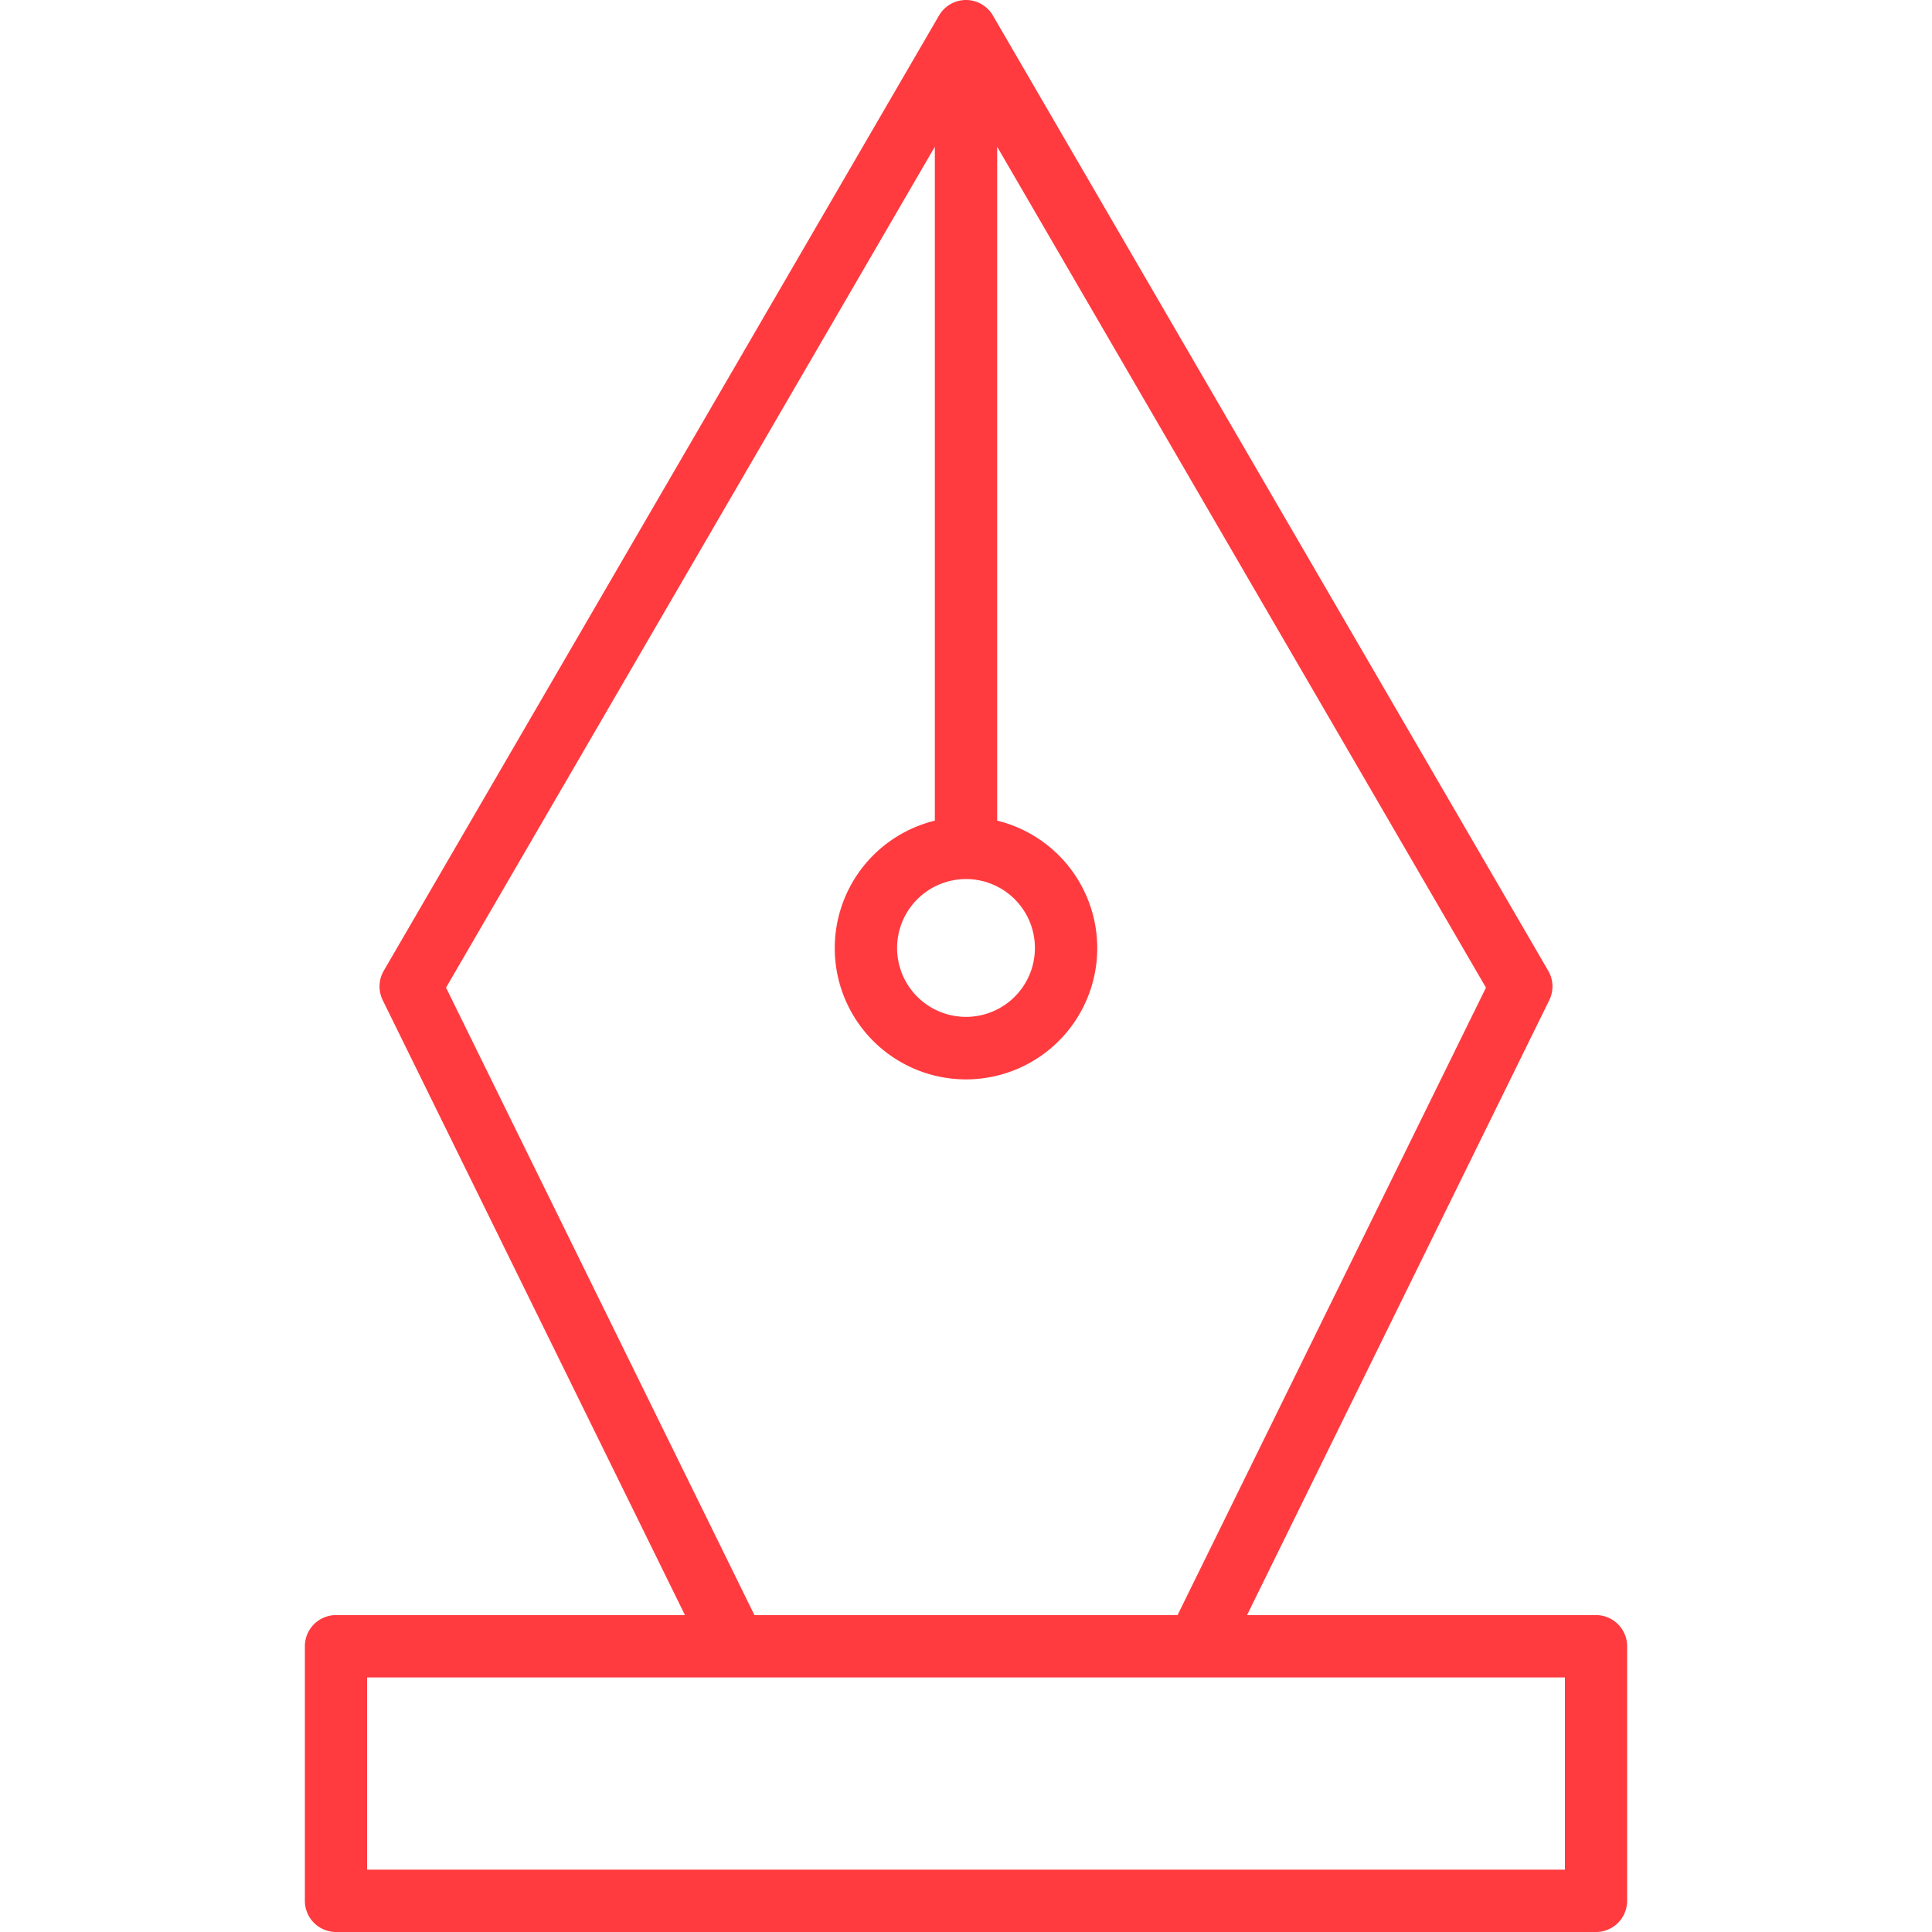<svg viewBox="0 0 300 300" xmlns="http://www.w3.org/2000/svg"><path d="m247.82 250.79h-54.18l46.93-95.48a4.84 4.84 0 0 0 -.16-4.57l-86.23-148.33a4.84 4.84 0 0 0 -8.37 0l-86.22 148.33a4.84 4.84 0 0 0 -.16 4.57l46.93 95.48h-54.18a4.84 4.84 0 0 0 -4.84 4.84v39.53a4.84 4.84 0 0 0 4.84 4.84h195.64a4.84 4.84 0 0 0 4.84-4.84v-39.53a4.84 4.84 0 0 0 -4.84-4.84zm-97.82-114.29a10.7 10.7 0 1 1 -10.7 10.7 10.71 10.71 0 0 1 10.7-10.7zm-80.74 16.86 75.9-130.57v104.64a20.38 20.38 0 1 0 9.68 0v-104.64l75.9 130.57-47.89 97.43h-65.7zm173.74 136.96h-186v-29.85h186z" fill="#ff3b3f"/></svg>